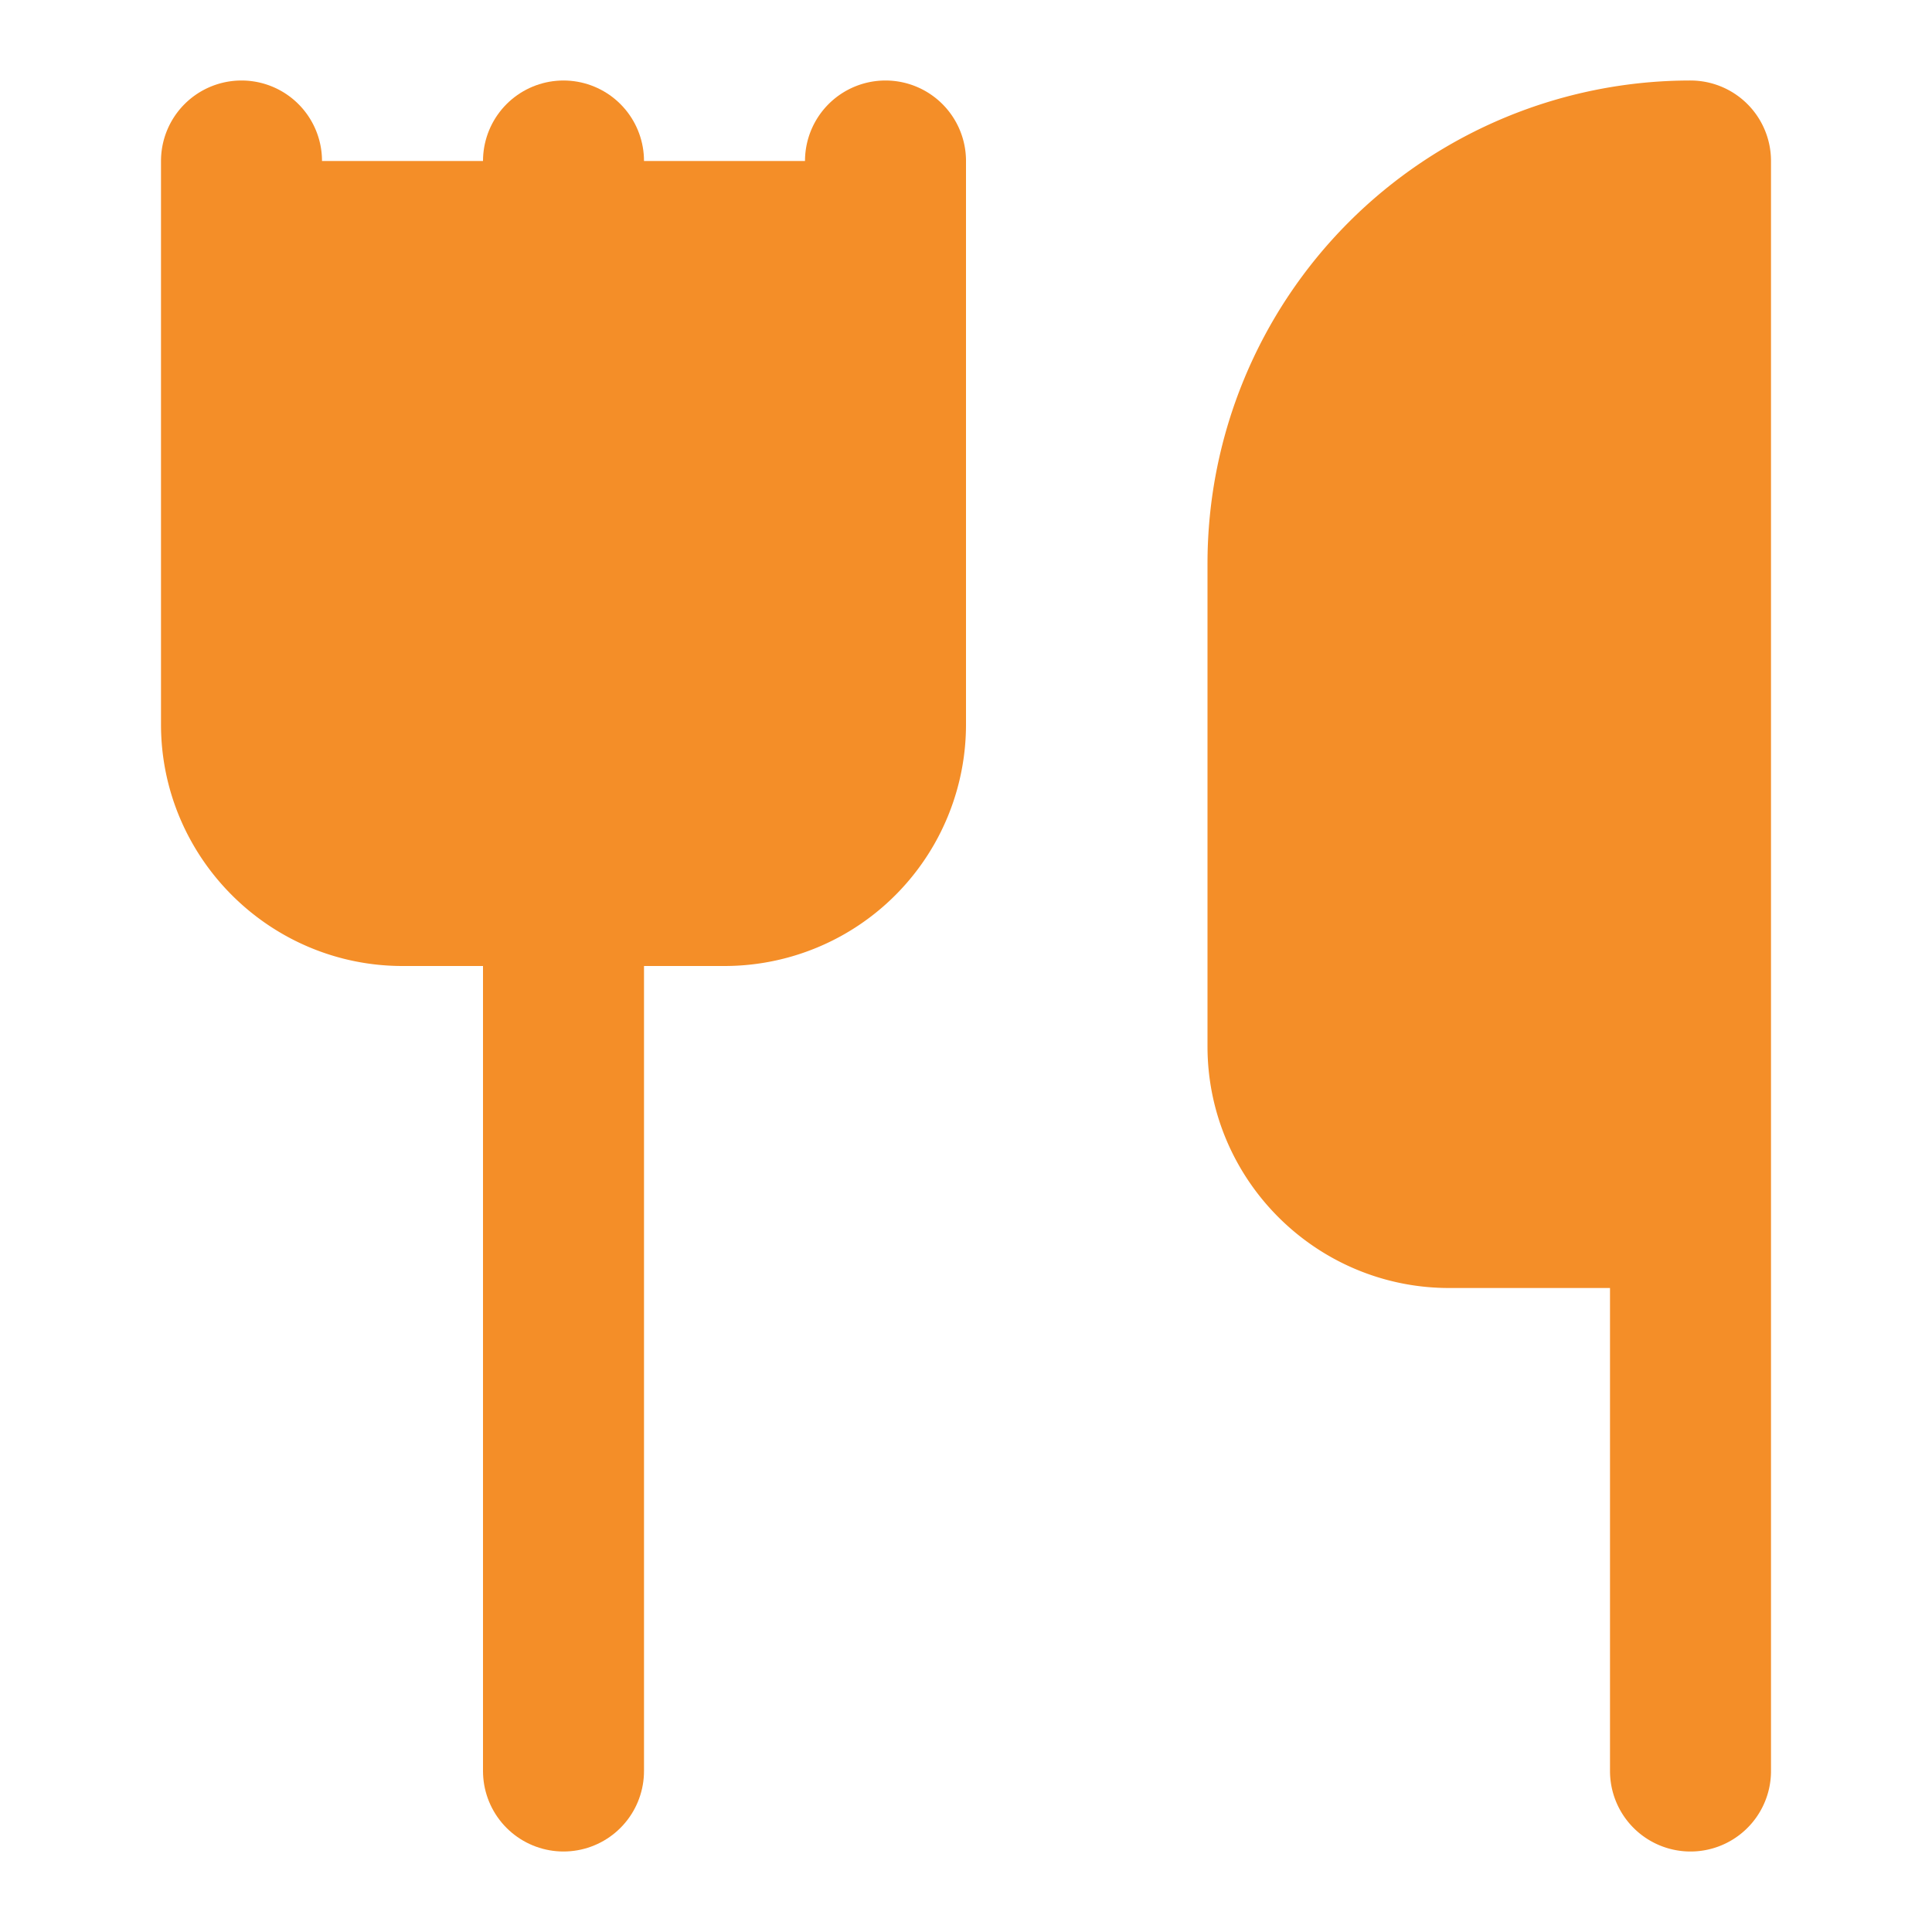 <svg xmlns="http://www.w3.org/2000/svg" width="24" height="24" viewBox="0 0 24 24" fill="#F48E28" stroke="#F48E28"
         stroke-width="2" stroke-linecap="round" stroke-linejoin="round" class="lucide lucide-utensils">
        <path d="M3 2v7c0 1.1.9 2 2 2h4a2 2 0 0 0 2-2V2" />
        <path d="M7 2v20" />
        <path d="M21 15V2v0a5 5 0 0 0-5 5v6c0 1.1.9 2 2 2h3Zm0 0v7" />
    </svg>